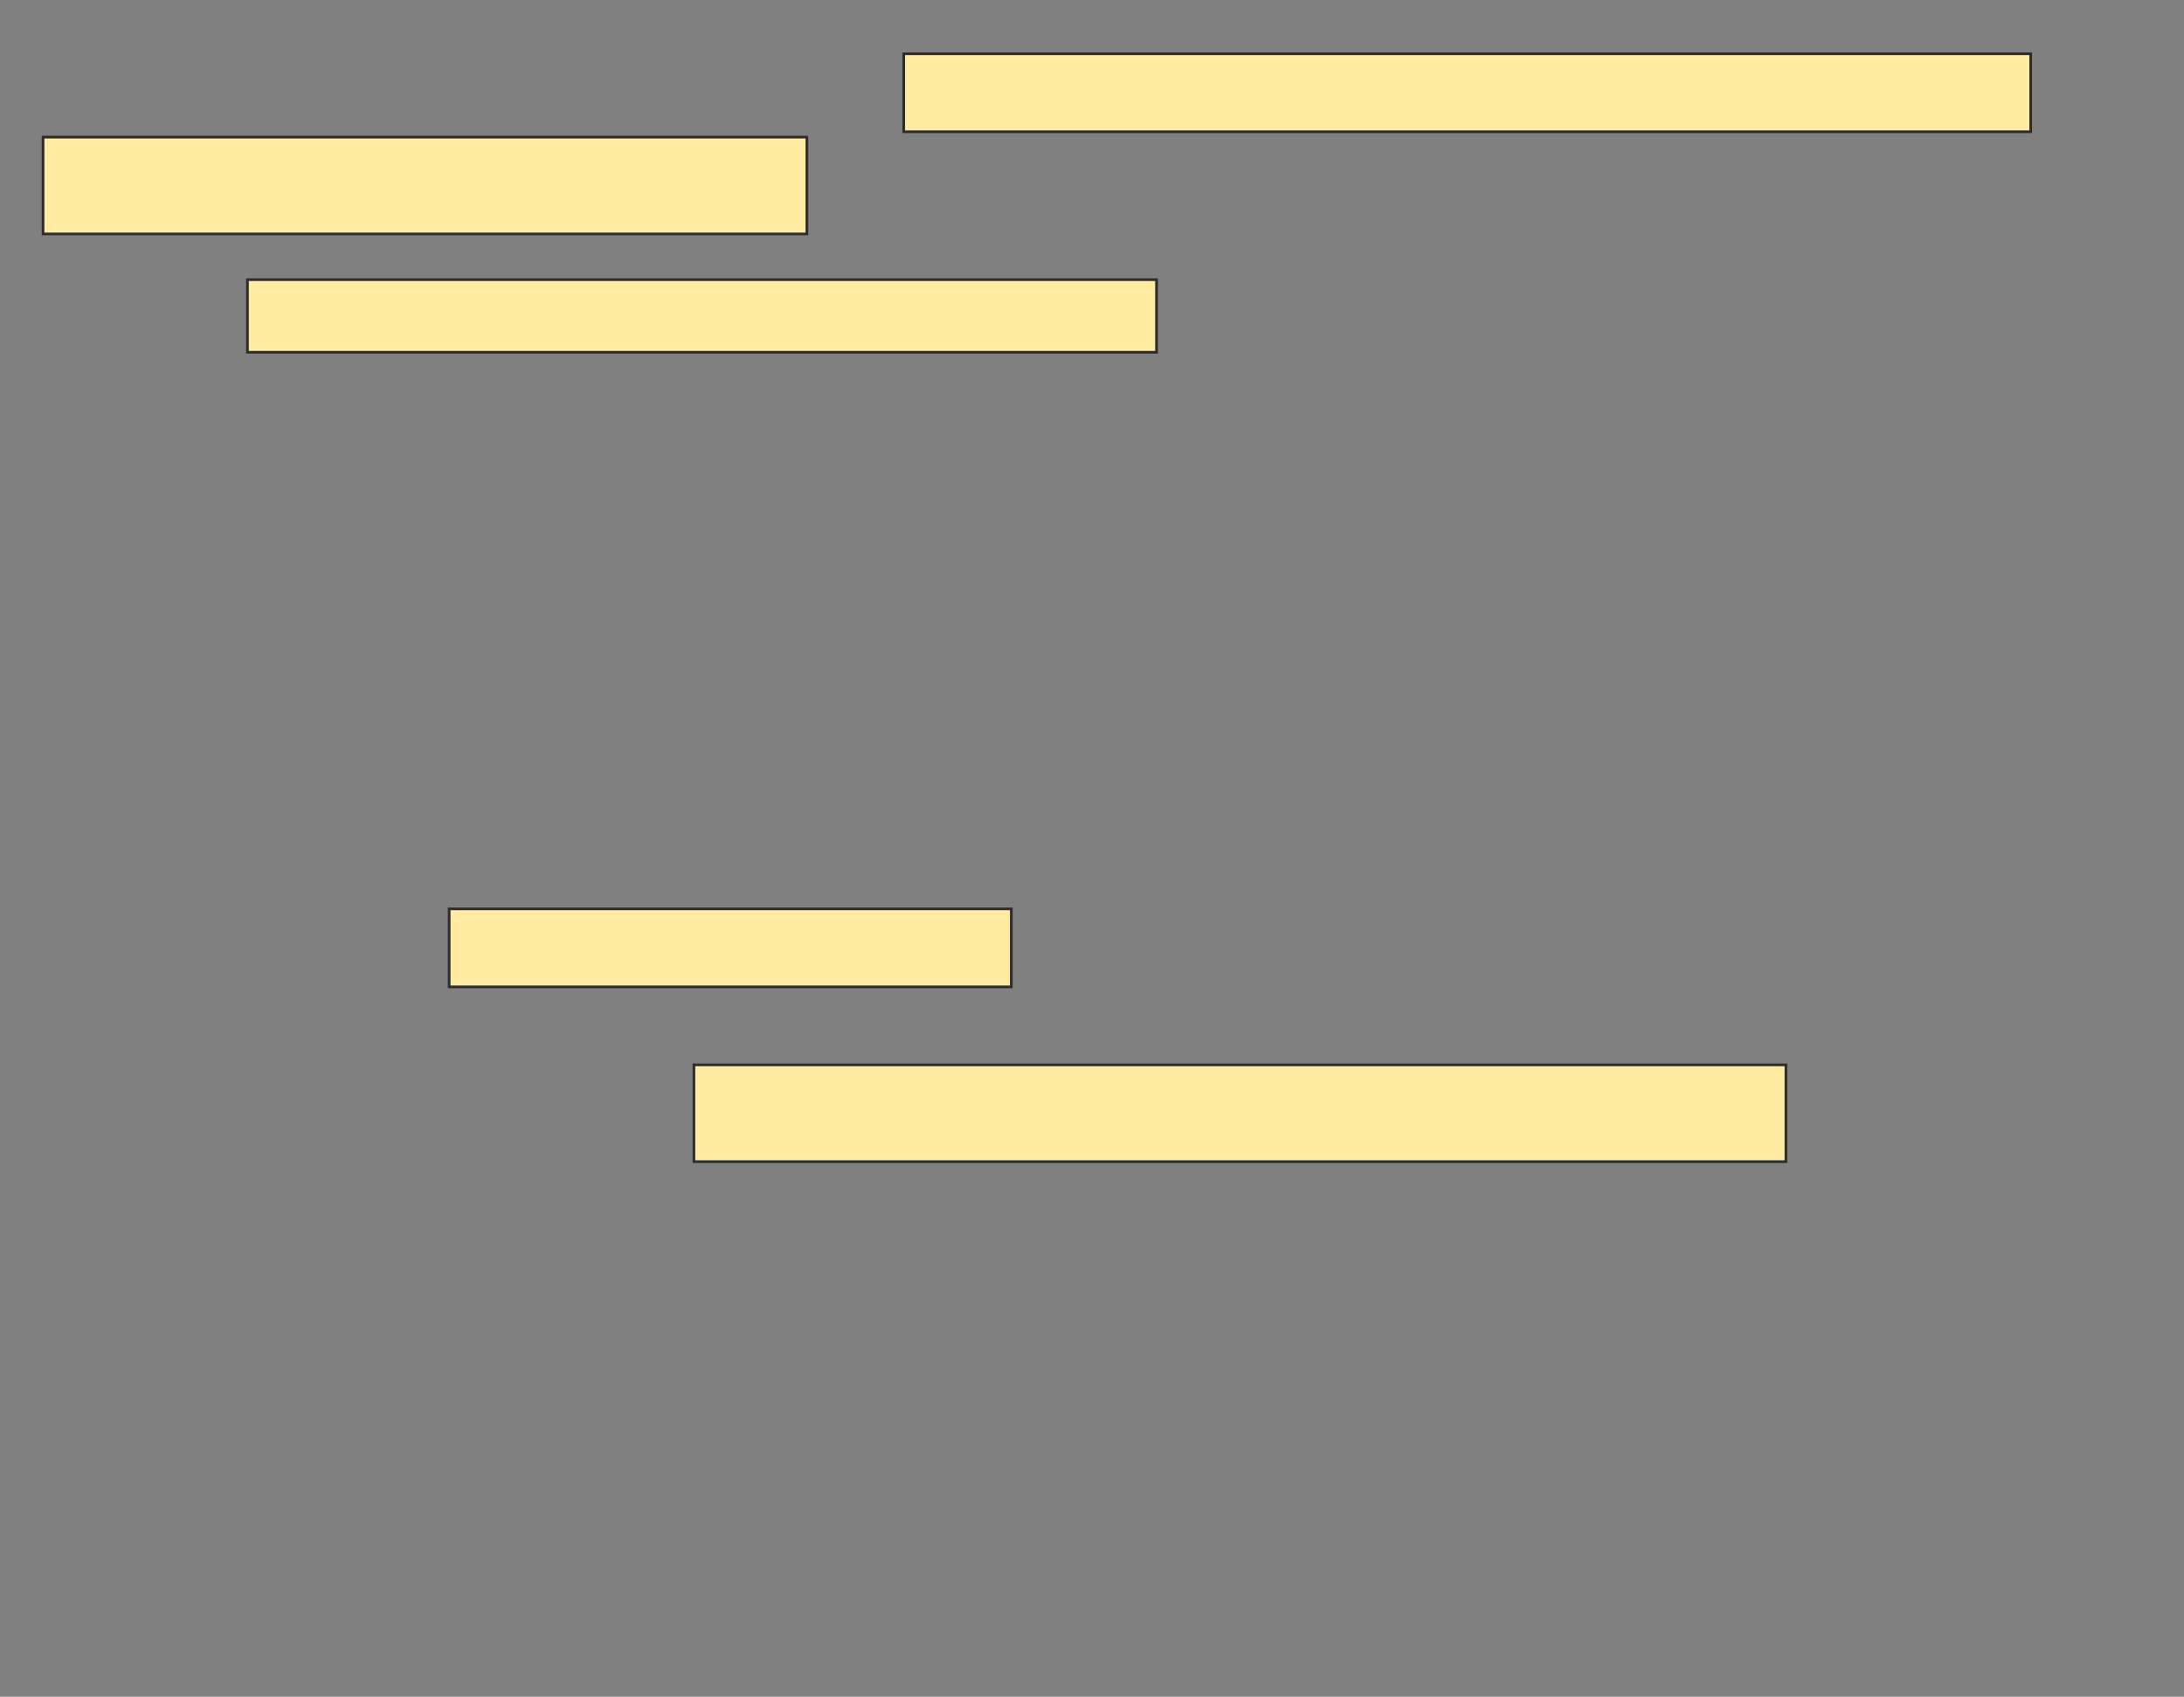 <svg xmlns="http://www.w3.org/2000/svg" width="812" height="631">
 <rect width="100%" height="100%" fill="#808080" stroke="none"/>
 <!-- Created with Image Occlusion Enhanced -->
 <g>
  <title>Labels</title>
 </g>
 <g>
  <title>Masks</title>
  
  <g id="b3a6c0d8132b4fb6b7d51a2022e399de-ao-2">
   <rect height="36" width="406" y="396" x="258" stroke-linecap="null" stroke-linejoin="null" stroke-dasharray="null" stroke="#2D2D2D" fill="#FFEBA2"/>
   <g>
    <rect height="29" width="209" y="338" x="167" stroke-linecap="null" stroke-linejoin="null" stroke-dasharray="null" stroke="#2D2D2D" fill="#FFEBA2"/>
    <g>
     <rect height="27" width="338" y="104" x="92" stroke-linecap="null" stroke-linejoin="null" stroke-dasharray="null" stroke="#2D2D2D" fill="#FFEBA2"/>
     <g>
      <rect height="29" width="419" y="20" x="336" stroke-linecap="null" stroke-linejoin="null" stroke-dasharray="null" stroke="#2D2D2D" fill="#FFEBA2"/>
      <rect height="36" width="284" y="51" x="16" stroke-linecap="null" stroke-linejoin="null" stroke-dasharray="null" stroke="#2D2D2D" fill="#FFEBA2"/>
     </g>
    </g>
   </g>
  </g>
 </g>
</svg>